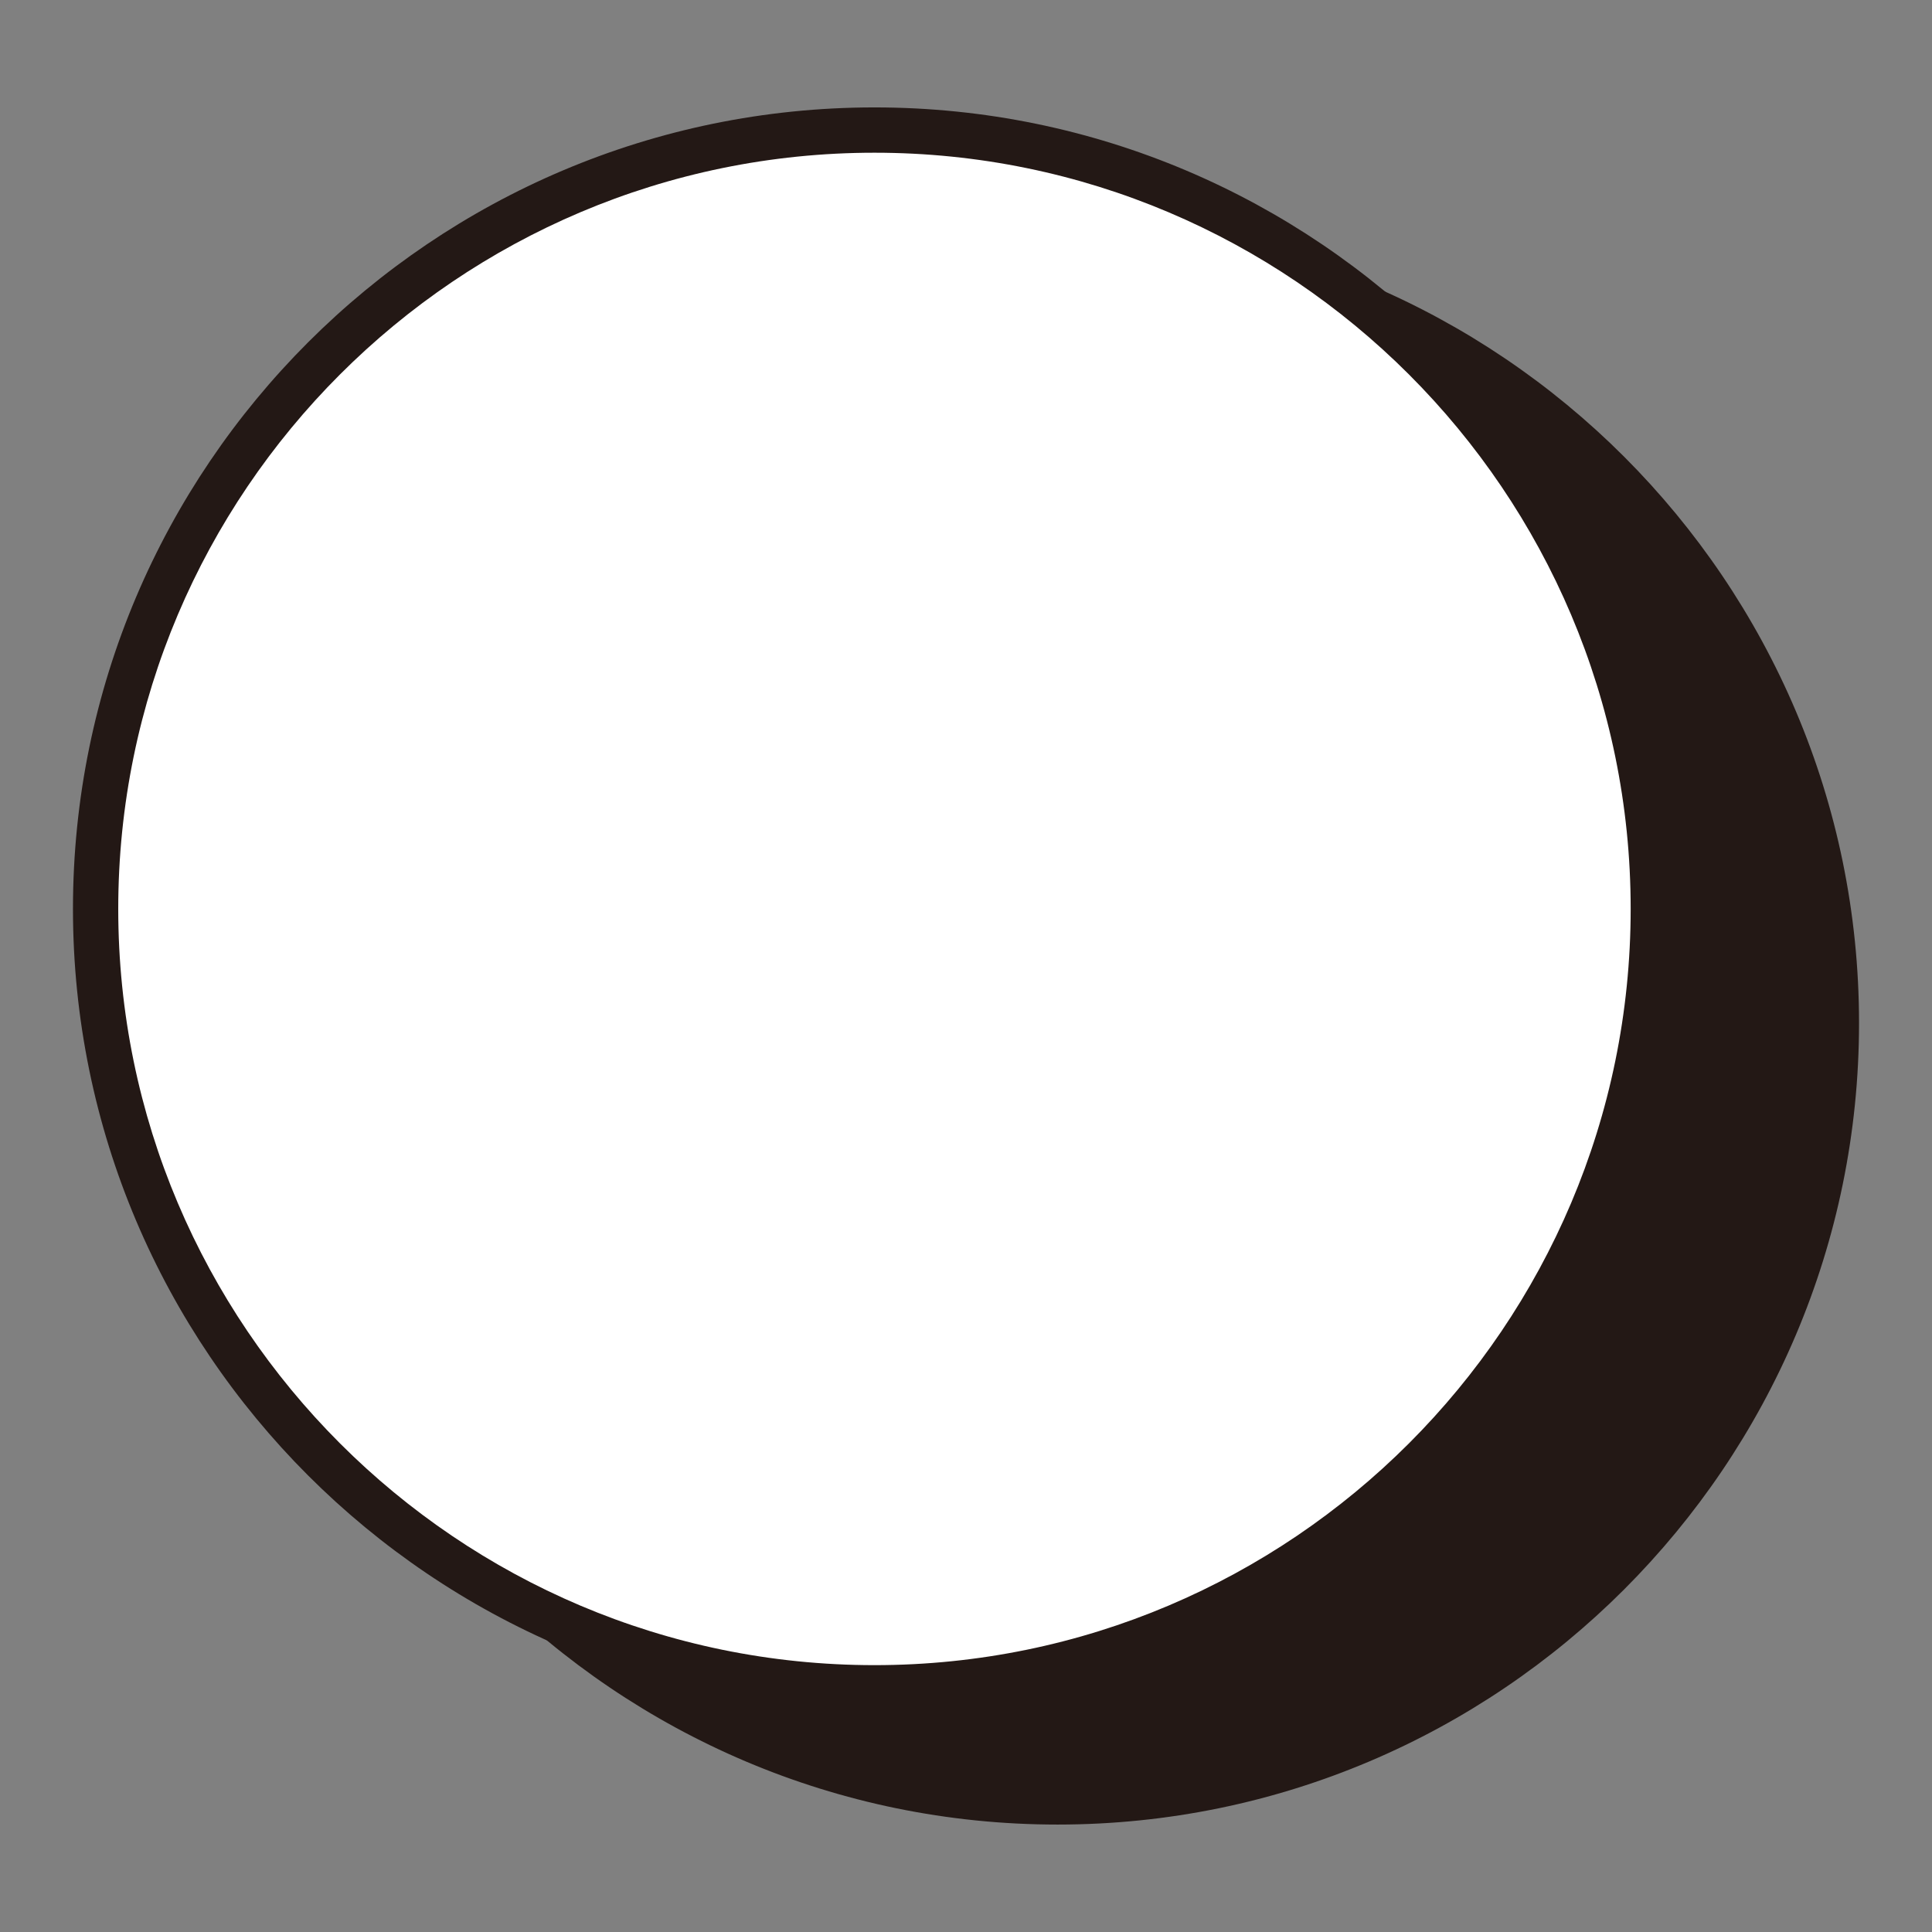 <?xml version="1.0" encoding="utf-8"?>
<!-- Generator: Adobe Illustrator 15.0.2, SVG Export Plug-In . SVG Version: 6.00 Build 0)  -->
<!DOCTYPE svg PUBLIC "-//W3C//DTD SVG 1.1//EN" "http://www.w3.org/Graphics/SVG/1.1/DTD/svg11.dtd">
<svg version="1.1" id="レイヤー_1" xmlns="http://www.w3.org/2000/svg" xmlns:xlink="http://www.w3.org/1999/xlink" x="0px"
	 y="0px" width="64px" height="64px" viewBox="0 0 64 64" style="enable-background:new 0 0 64 64;" xml:space="preserve">
<rect x="0" y="0" width="64" height="64" fill="#808080" stroke="none"/>
<g>
	<g>
		<circle style="fill:#231815;" cx="35.033" cy="33.891" r="25.8"/>
		<path style="fill:#231815;" d="M35.033,60.441c-14.64,0-26.55-11.91-26.55-26.551
			c0-14.639,11.91-26.549,26.55-26.549s26.55,11.91,26.55,26.549
			C61.583,48.531,49.673,60.441,35.033,60.441z M35.033,8.842
			c-13.812,0-25.05,11.237-25.05,25.049c0,13.813,11.237,25.051,25.05,25.051
			S60.083,47.704,60.083,33.891C60.083,20.079,48.846,8.842,35.033,8.842z"/>
	</g>
	<g>
		<circle style="fill:#FFFFFF;" cx="28.967" cy="30.107" r="25.8"/>
		<path style="fill:#231815;" d="M28.968,56.659c-14.64,0-26.551-11.911-26.551-26.552
			c0-14.639,11.911-26.549,26.551-26.549c14.64,0,26.55,11.91,26.55,26.549
			C55.518,44.748,43.607,56.659,28.968,56.659z M28.968,5.059
			c-13.813,0-25.051,11.237-25.051,25.049c0,13.813,11.238,25.052,25.051,25.052
			c13.812,0,25.05-11.238,25.05-25.052C54.018,16.295,42.78,5.059,28.968,5.059z"/>
	</g>
</g>
</svg>
